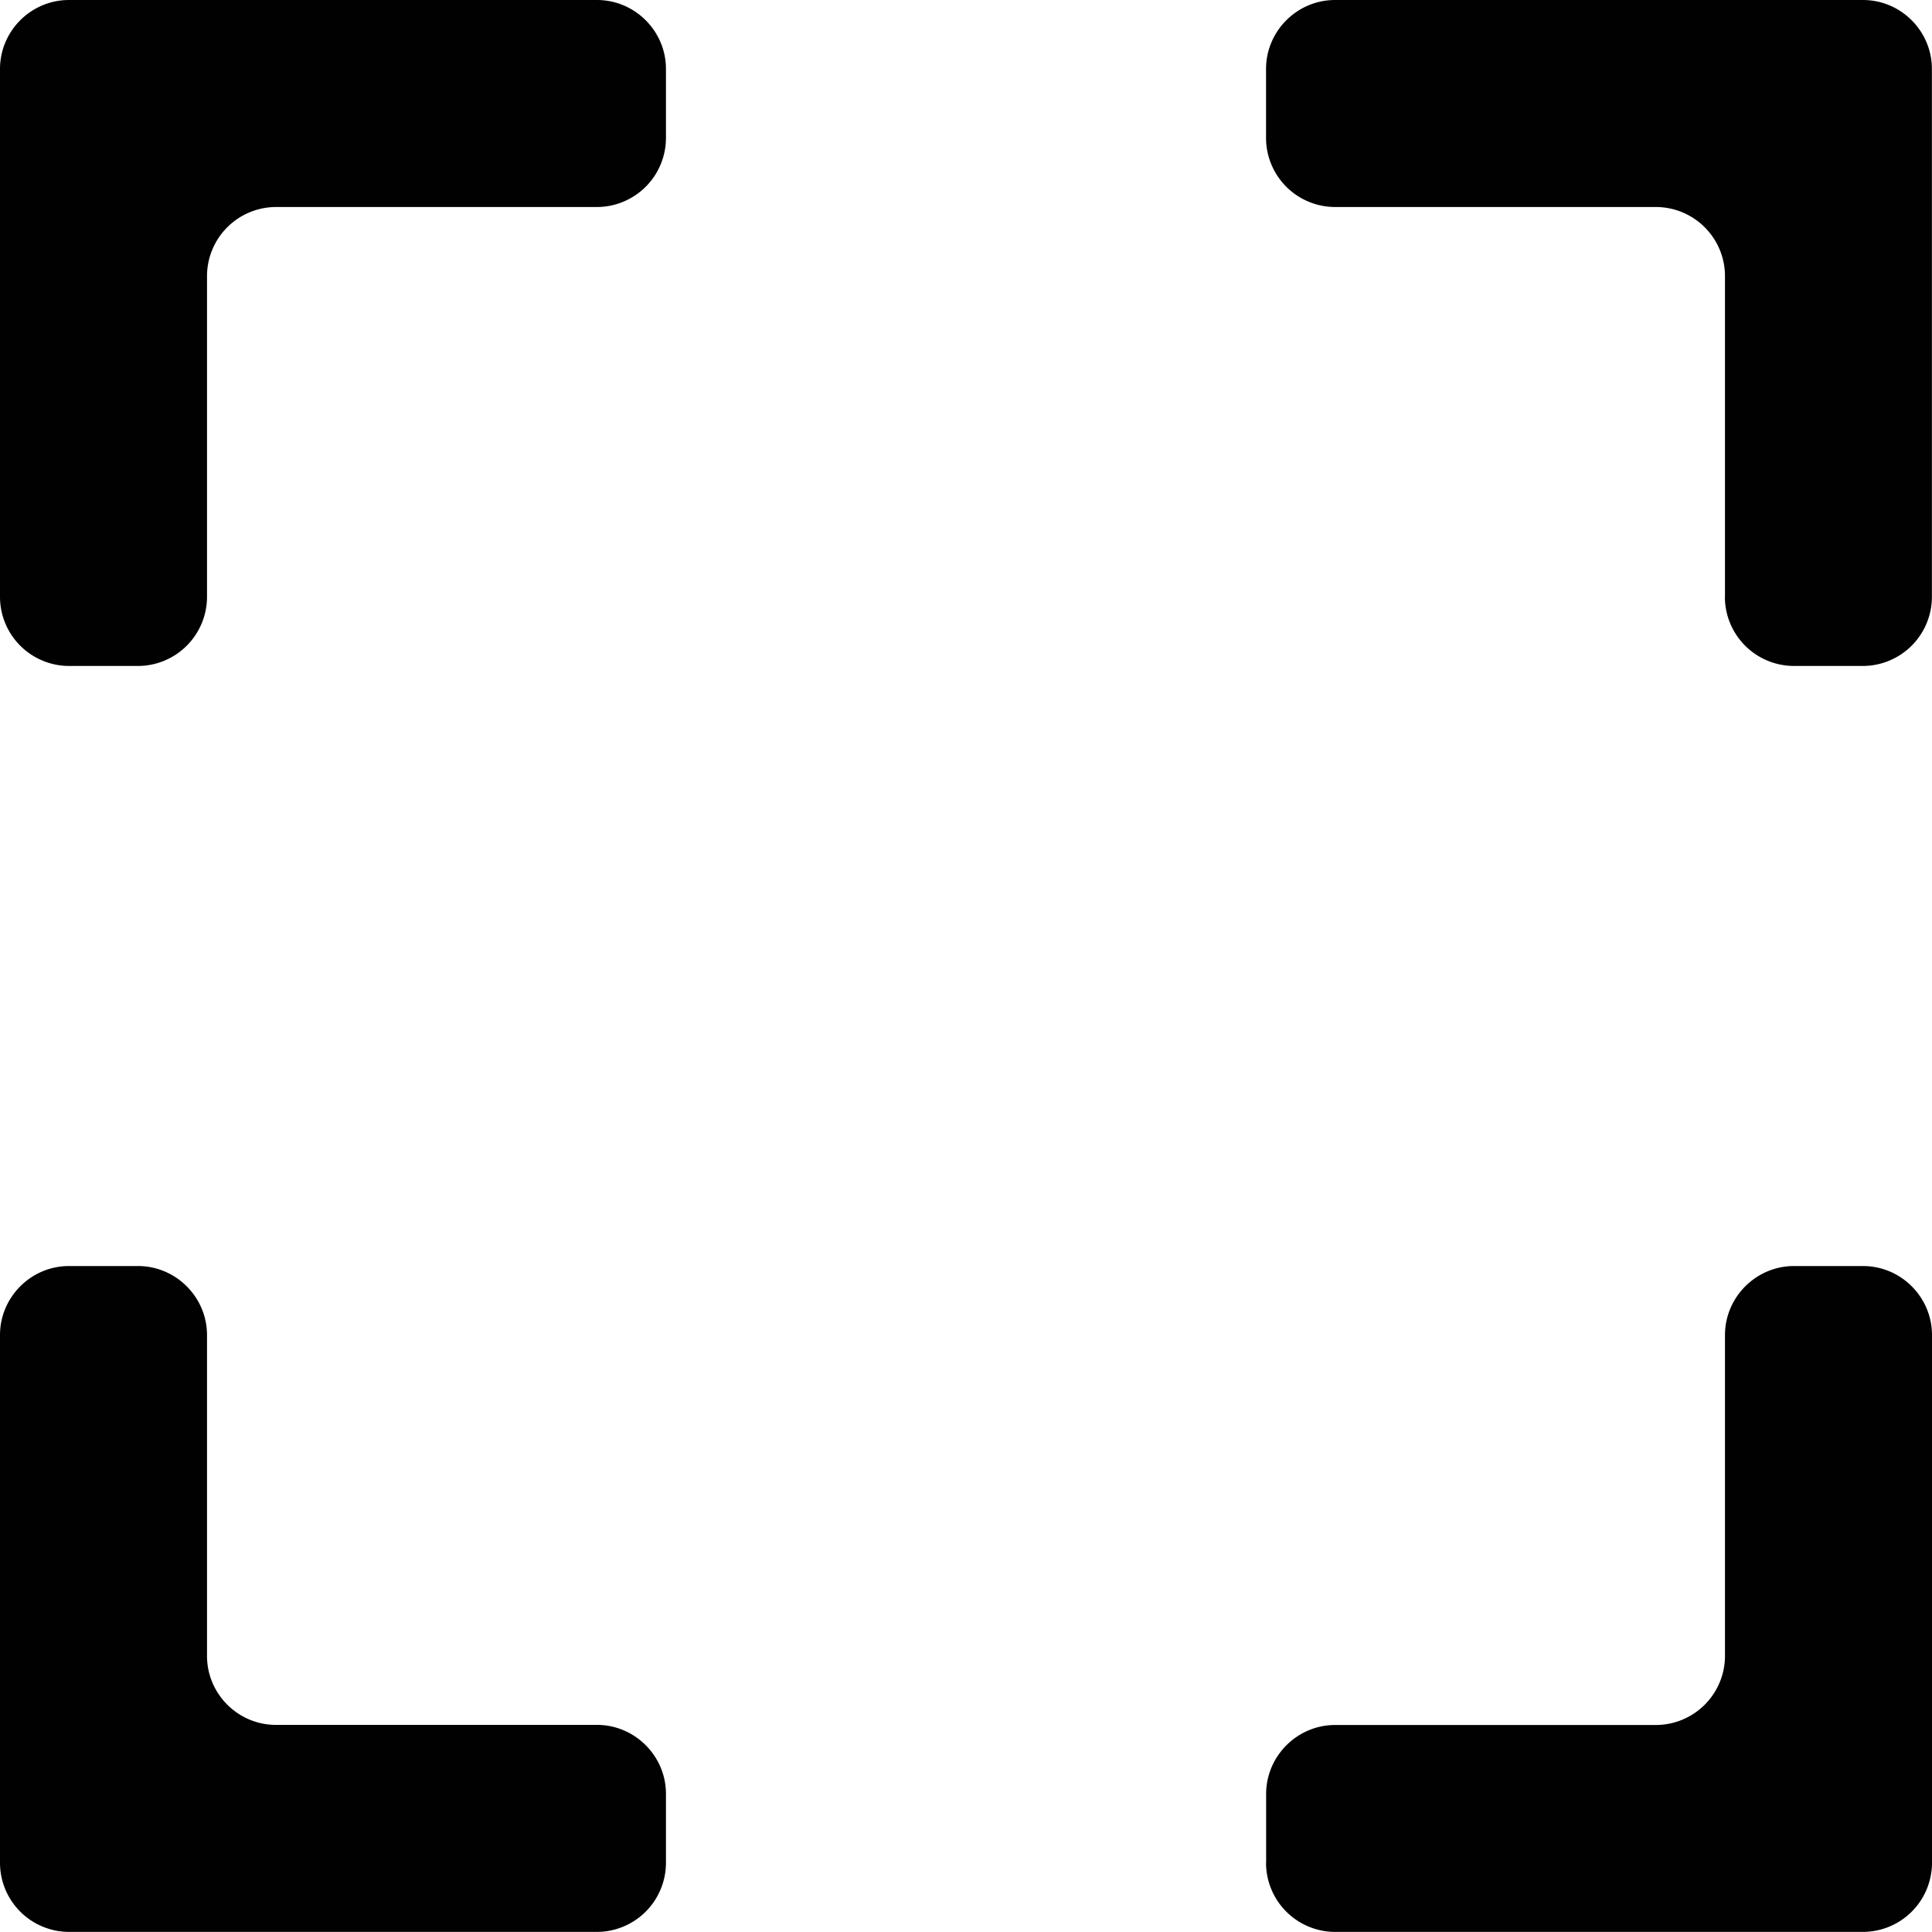 <svg viewBox="0 0 20 20" fill="none" xmlns="http://www.w3.org/2000/svg">
    <path d="M0 19.286V13.82c0-.392.321-.714.714-.714h.715c.392 0 .714.322.714.714v3.322c0 .393.321.714.714.714H6.18c.392 0 .714.322.714.714v.715a.716.716 0 0 1-.714.714H.714A.716.716 0 0 1 0 19.286ZM0 6.179V.714C0 .321.321 0 .714 0H6.18c.392 0 .714.321.714.714v.715a.716.716 0 0 1-.714.714H2.857a.716.716 0 0 0-.714.714V6.18a.716.716 0 0 1-.714.714H.714A.716.716 0 0 1 0 6.179Zm13.107 13.107v-.715c0-.392.322-.714.714-.714h3.322a.716.716 0 0 0 .714-.714V13.82c0-.392.322-.714.714-.714h.715c.393 0 .714.322.714.714v5.465a.716.716 0 0 1-.714.714H13.82a.716.716 0 0 1-.714-.714Zm4.75-13.107V2.857a.716.716 0 0 0-.714-.714H13.82a.716.716 0 0 1-.714-.714V.714c0-.393.322-.714.714-.714h5.465c.393 0 .714.321.714.714V6.18a.716.716 0 0 1-.714.714h-.715a.716.716 0 0 1-.714-.714Z" fill="#010101"/>
</svg>